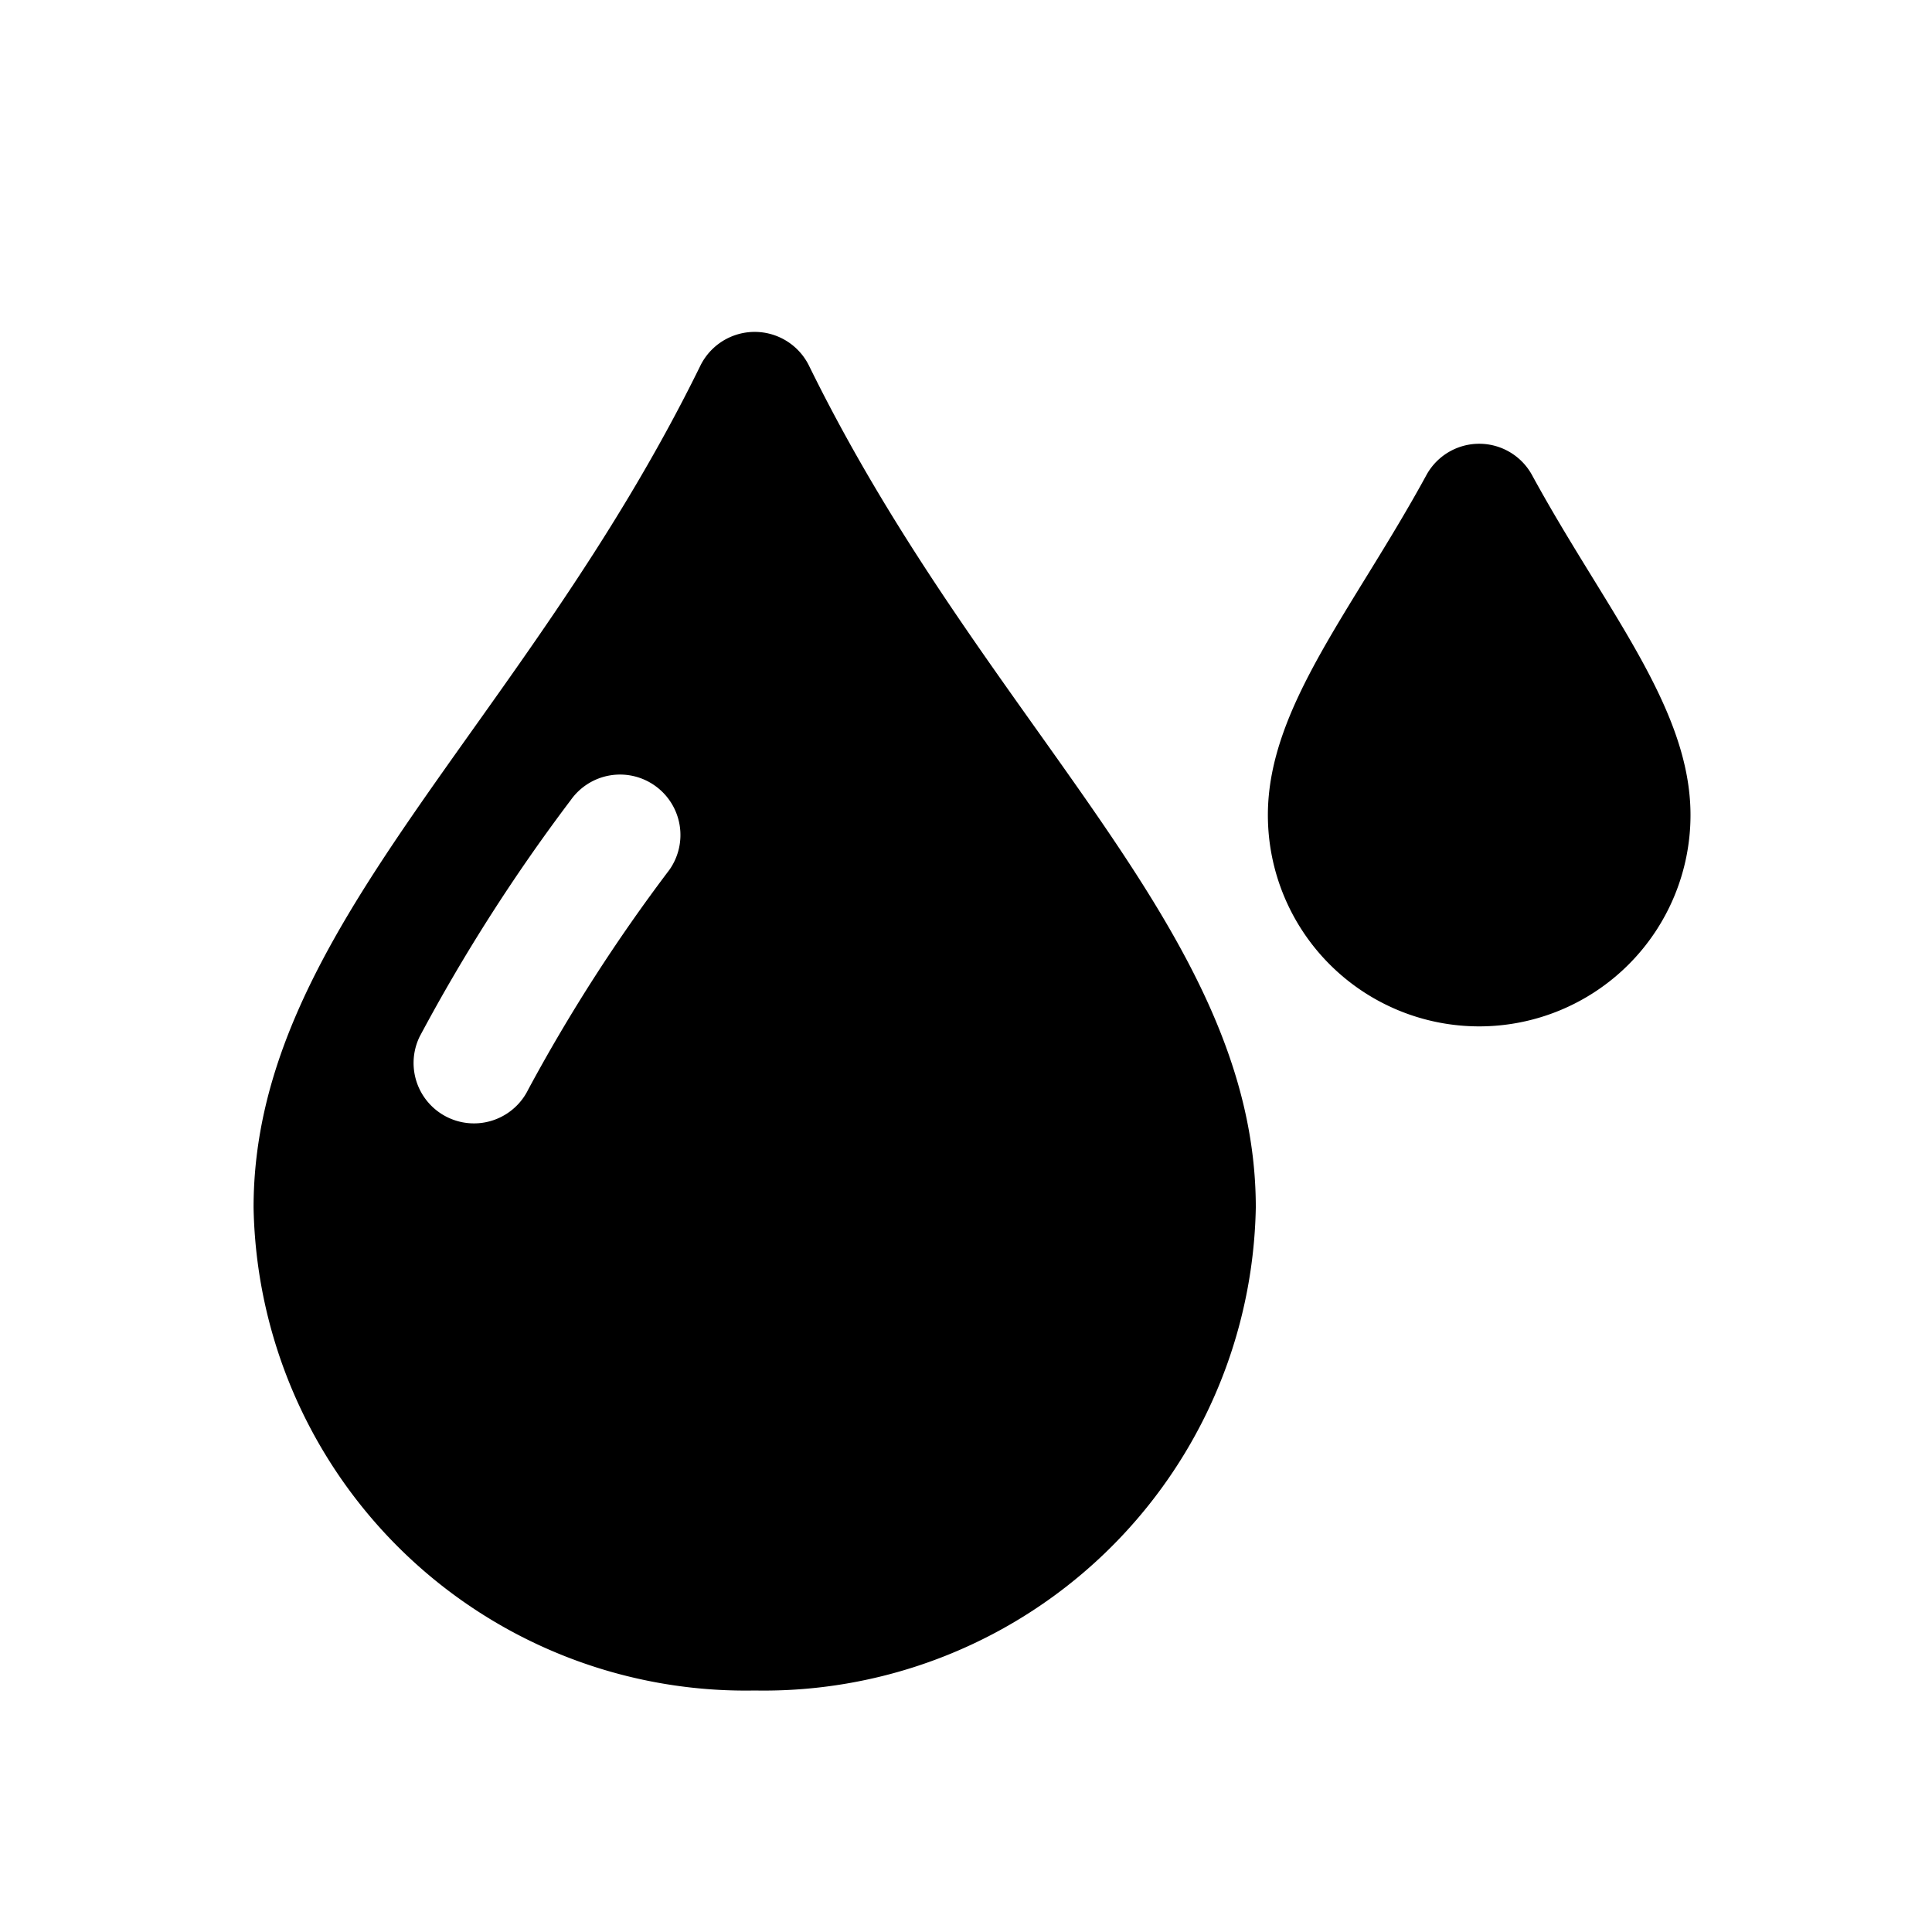 <svg id="glyphicons-basic" xmlns="http://www.w3.org/2000/svg" viewBox="0 0 32 32">
  <path id="drop" d="M28,13.5a3.5,3.5,0,0,1-7,0c0-1.784,1.415-3.411,2.624-5.628a.997.997,0,0,1,1.753,0C26.585,10.089,28,11.716,28,13.5ZM13.406,6.07c2.951,6.008,7.394,9.332,7.394,13.93A8.151,8.151,0,0,1,12.5,28,8.151,8.151,0,0,1,4.2,20c0-4.598,4.443-7.922,7.394-13.93A1.003,1.003,0,0,1,13.406,6.07Zm-2.556,6.945A.999.999,0,0,0,9.455,13.25,29.611,29.611,0,0,0,6.951,17.169,1,1,0,0,0,8.75,18.044a28.169,28.169,0,0,1,2.336-3.635A1.001,1.001,0,0,0,10.85,13.015Z"/>
</svg>
